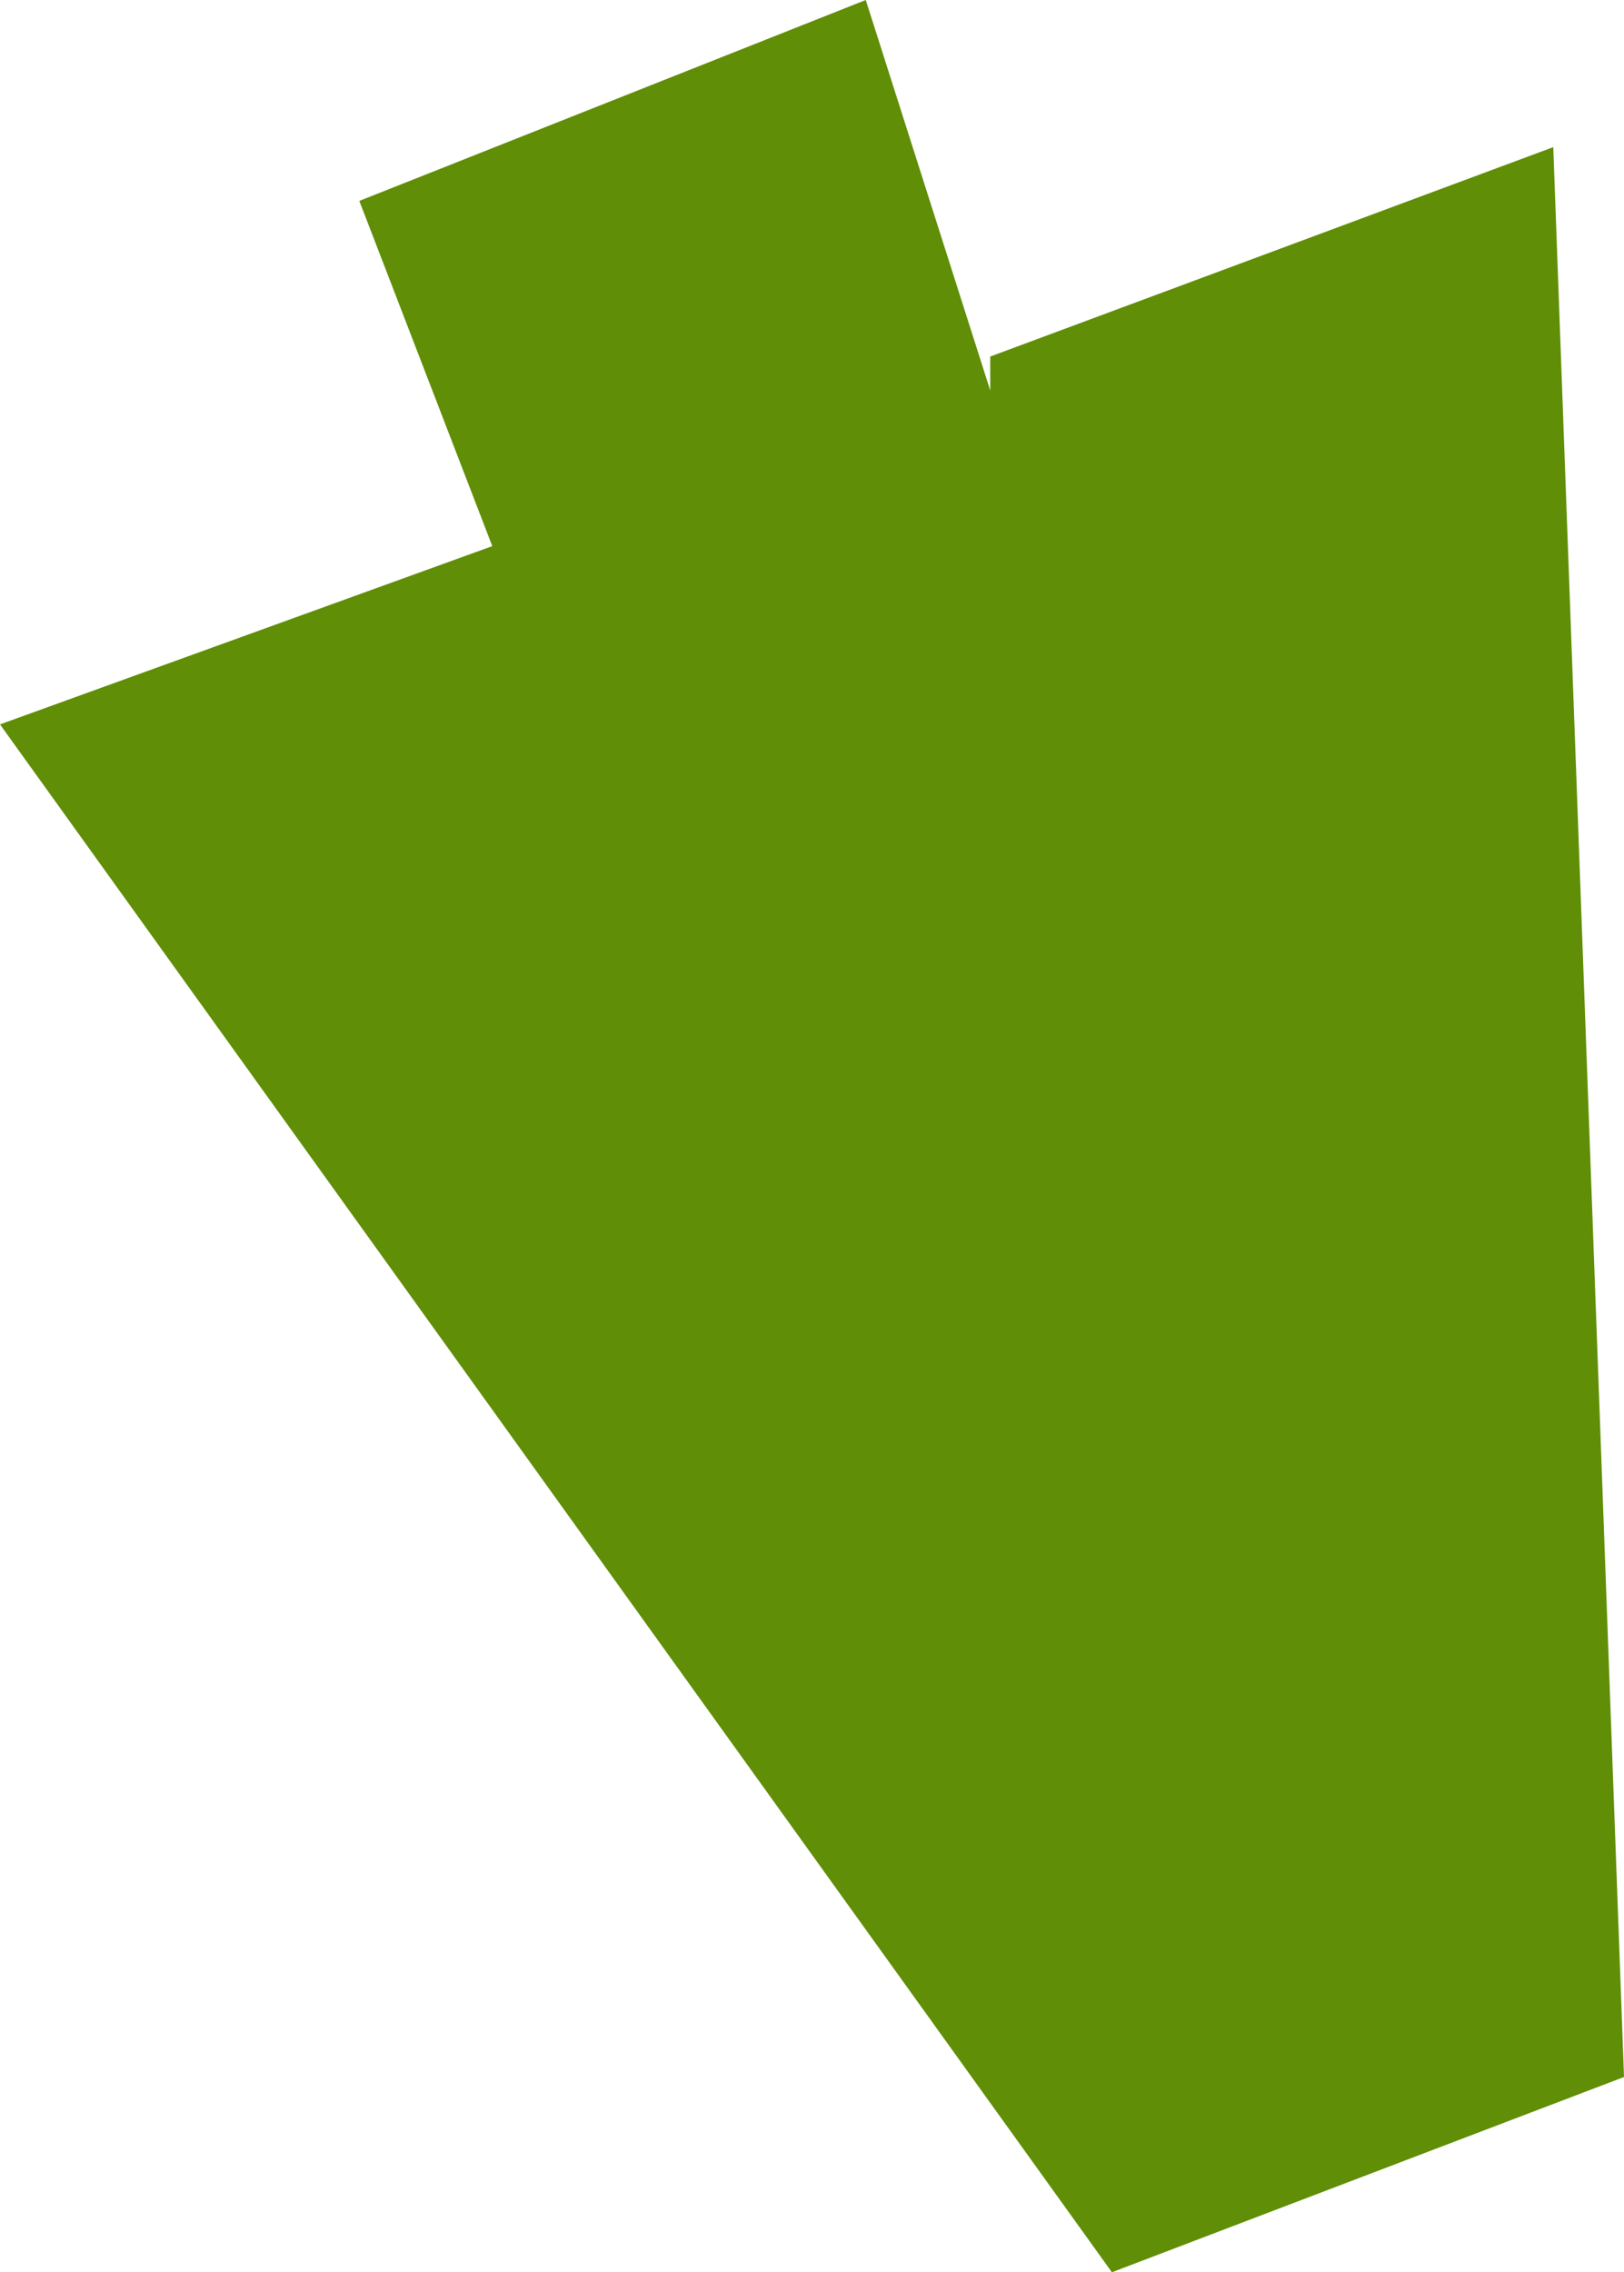 <?xml version="1.0" encoding="UTF-8" standalone="no"?>
<svg xmlns:xlink="http://www.w3.org/1999/xlink" height="40.15px" width="28.7px" xmlns="http://www.w3.org/2000/svg">
  <g transform="matrix(1.0, 0.0, 0.0, 1.0, 14.35, 20.1)">
    <path d="M3.15 -13.2 L3.15 -13.8 13.1 -17.5 14.35 16.6 5.3 20.05 -14.35 -7.3 -5.65 -10.45 -8.0 -16.55 0.95 -20.1 3.15 -13.2" fill="#608e07" fill-rule="evenodd" stroke="none"/>
  </g>
</svg>
